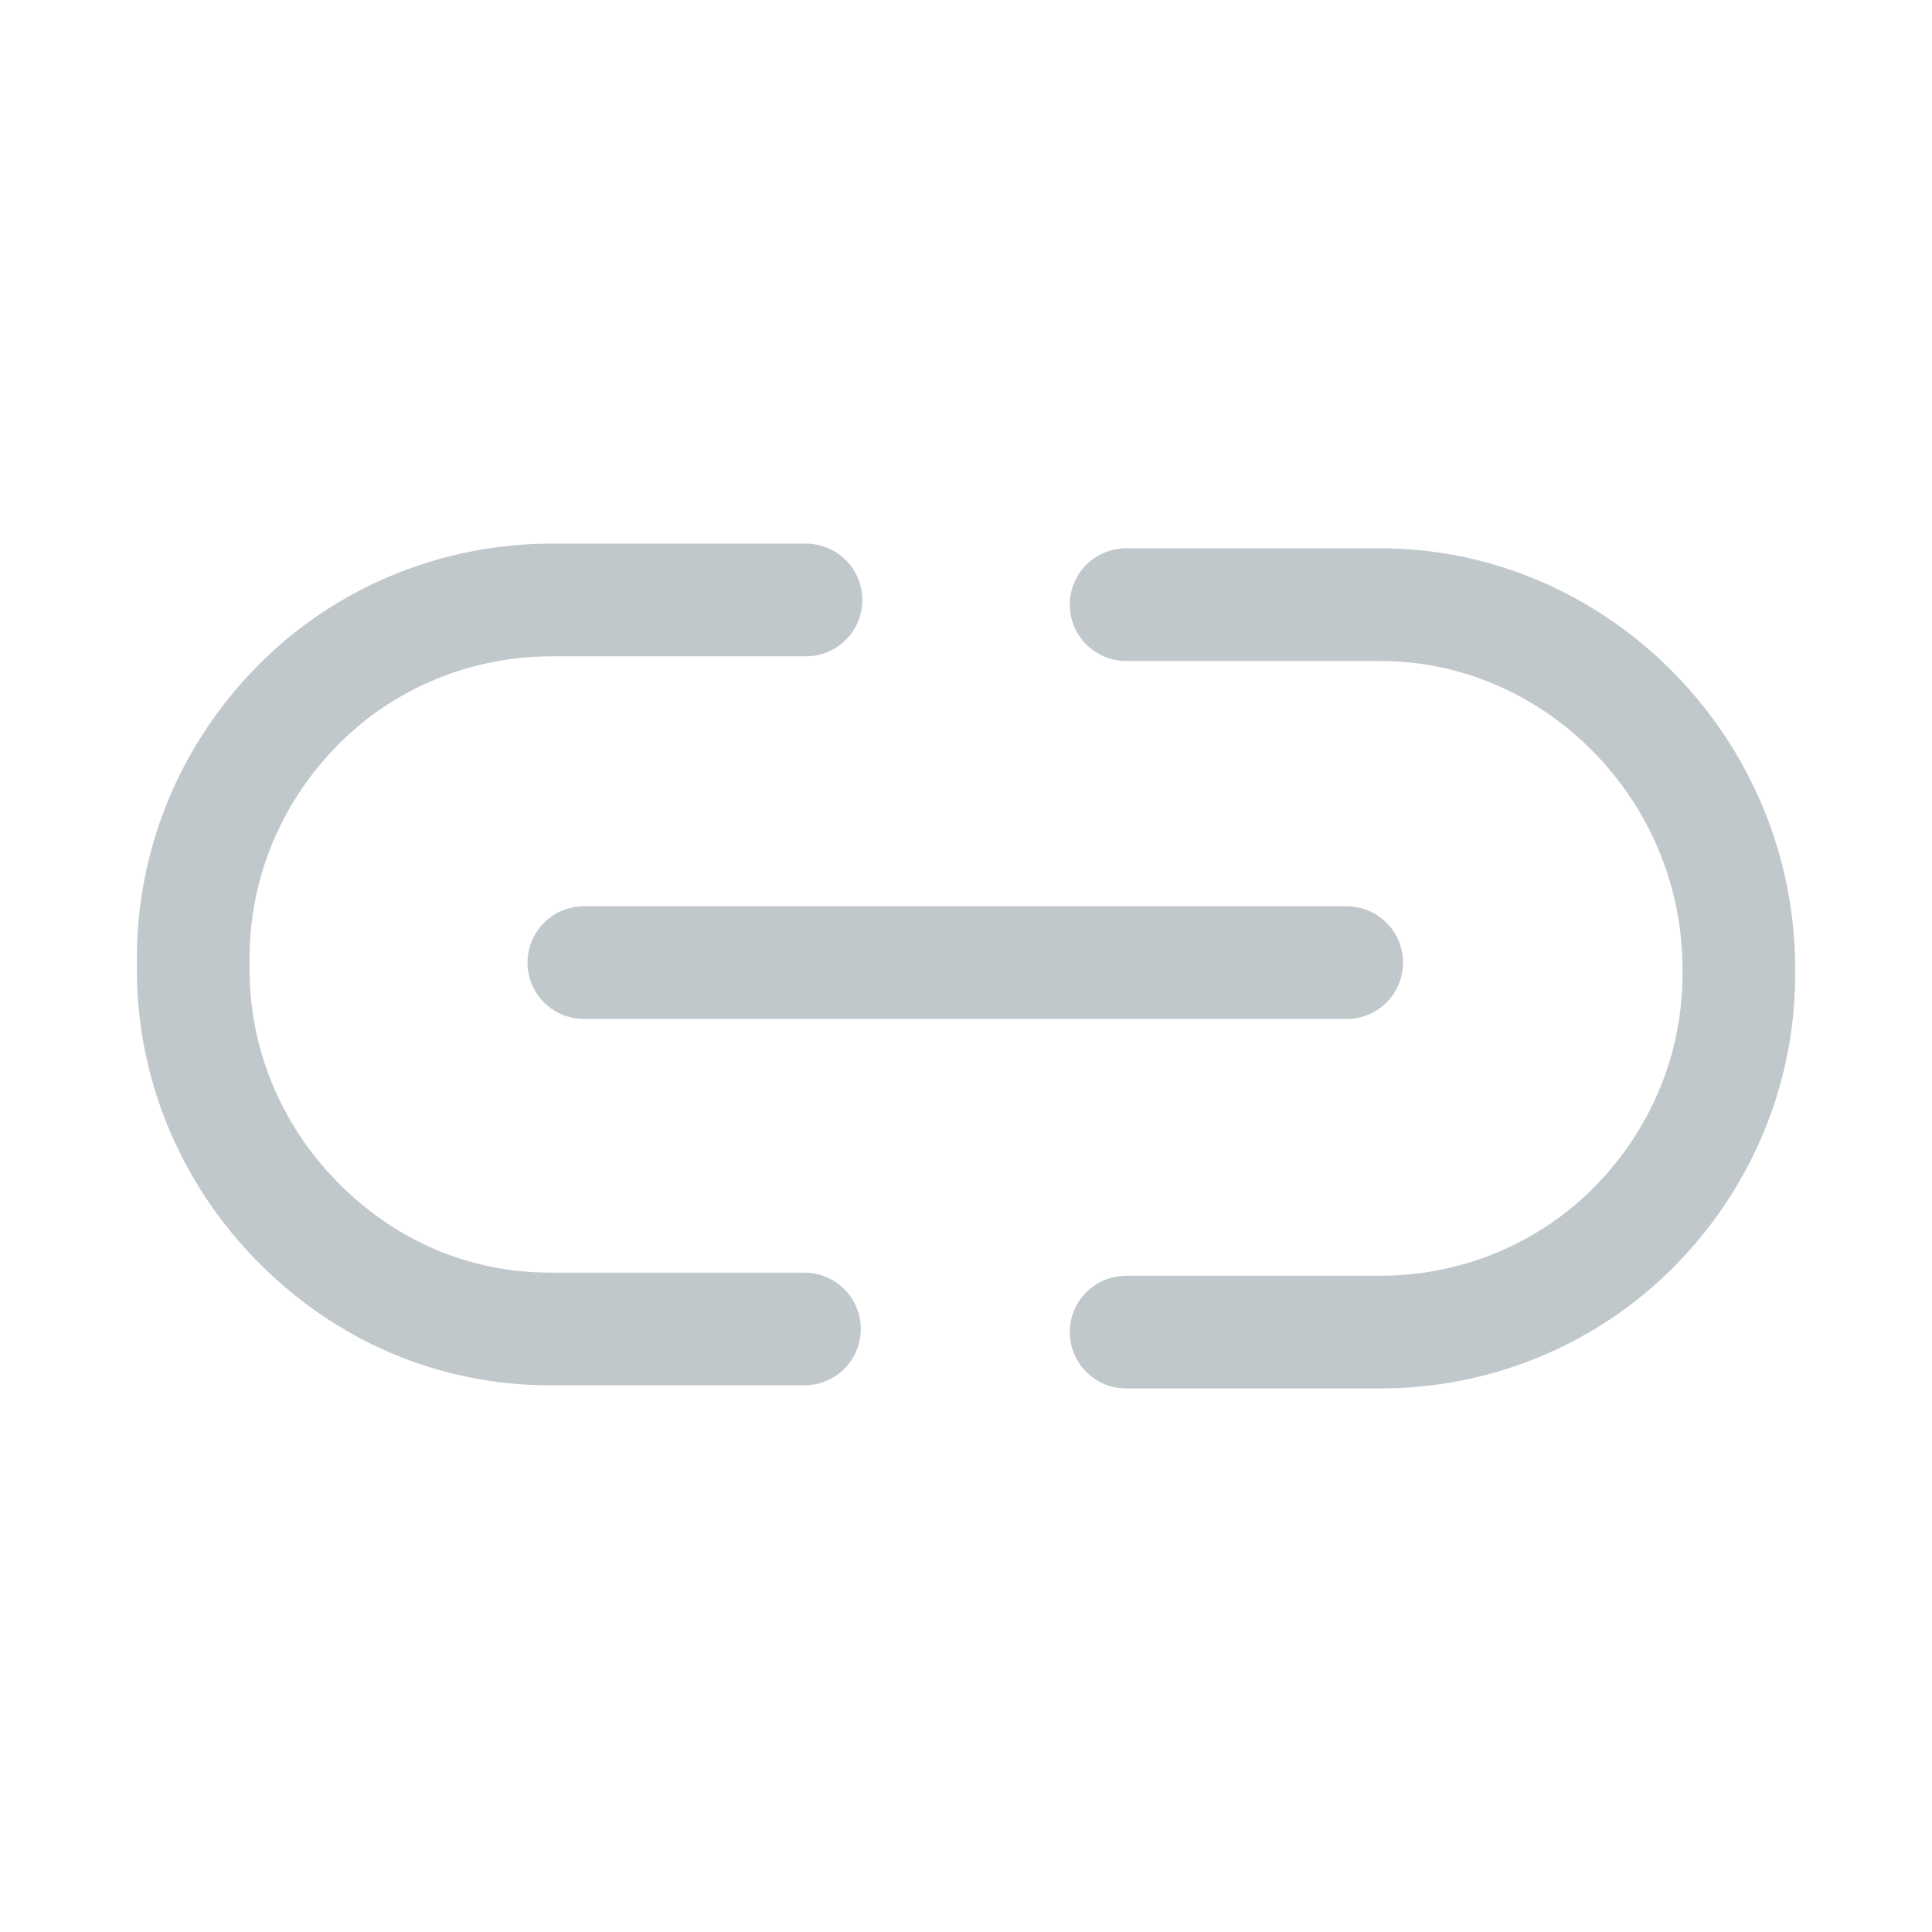 <svg width="24" height="24" viewBox="0 0 24 24" fill="none" xmlns="http://www.w3.org/2000/svg">
<path d="M10.012 7.453L6.853 7.453C5.674 7.453 4.532 7.916 3.695 8.766C2.858 9.616 2.382 10.755 2.401 11.972C2.382 13.188 2.858 14.327 3.695 15.177C4.551 16.046 5.655 16.509 6.834 16.509H9.993M13.989 16.548H17.147C18.327 16.548 19.469 16.084 20.306 15.235C21.143 14.385 21.619 13.246 21.6 12.03C21.6 10.832 21.124 9.693 20.287 8.843C19.45 7.994 18.327 7.511 17.147 7.511H13.989M7.253 11.958L16.729 11.958" stroke="#C1C8CC" stroke-width="1.4" stroke-linecap="round" stroke-linejoin="round"/>
</svg>
